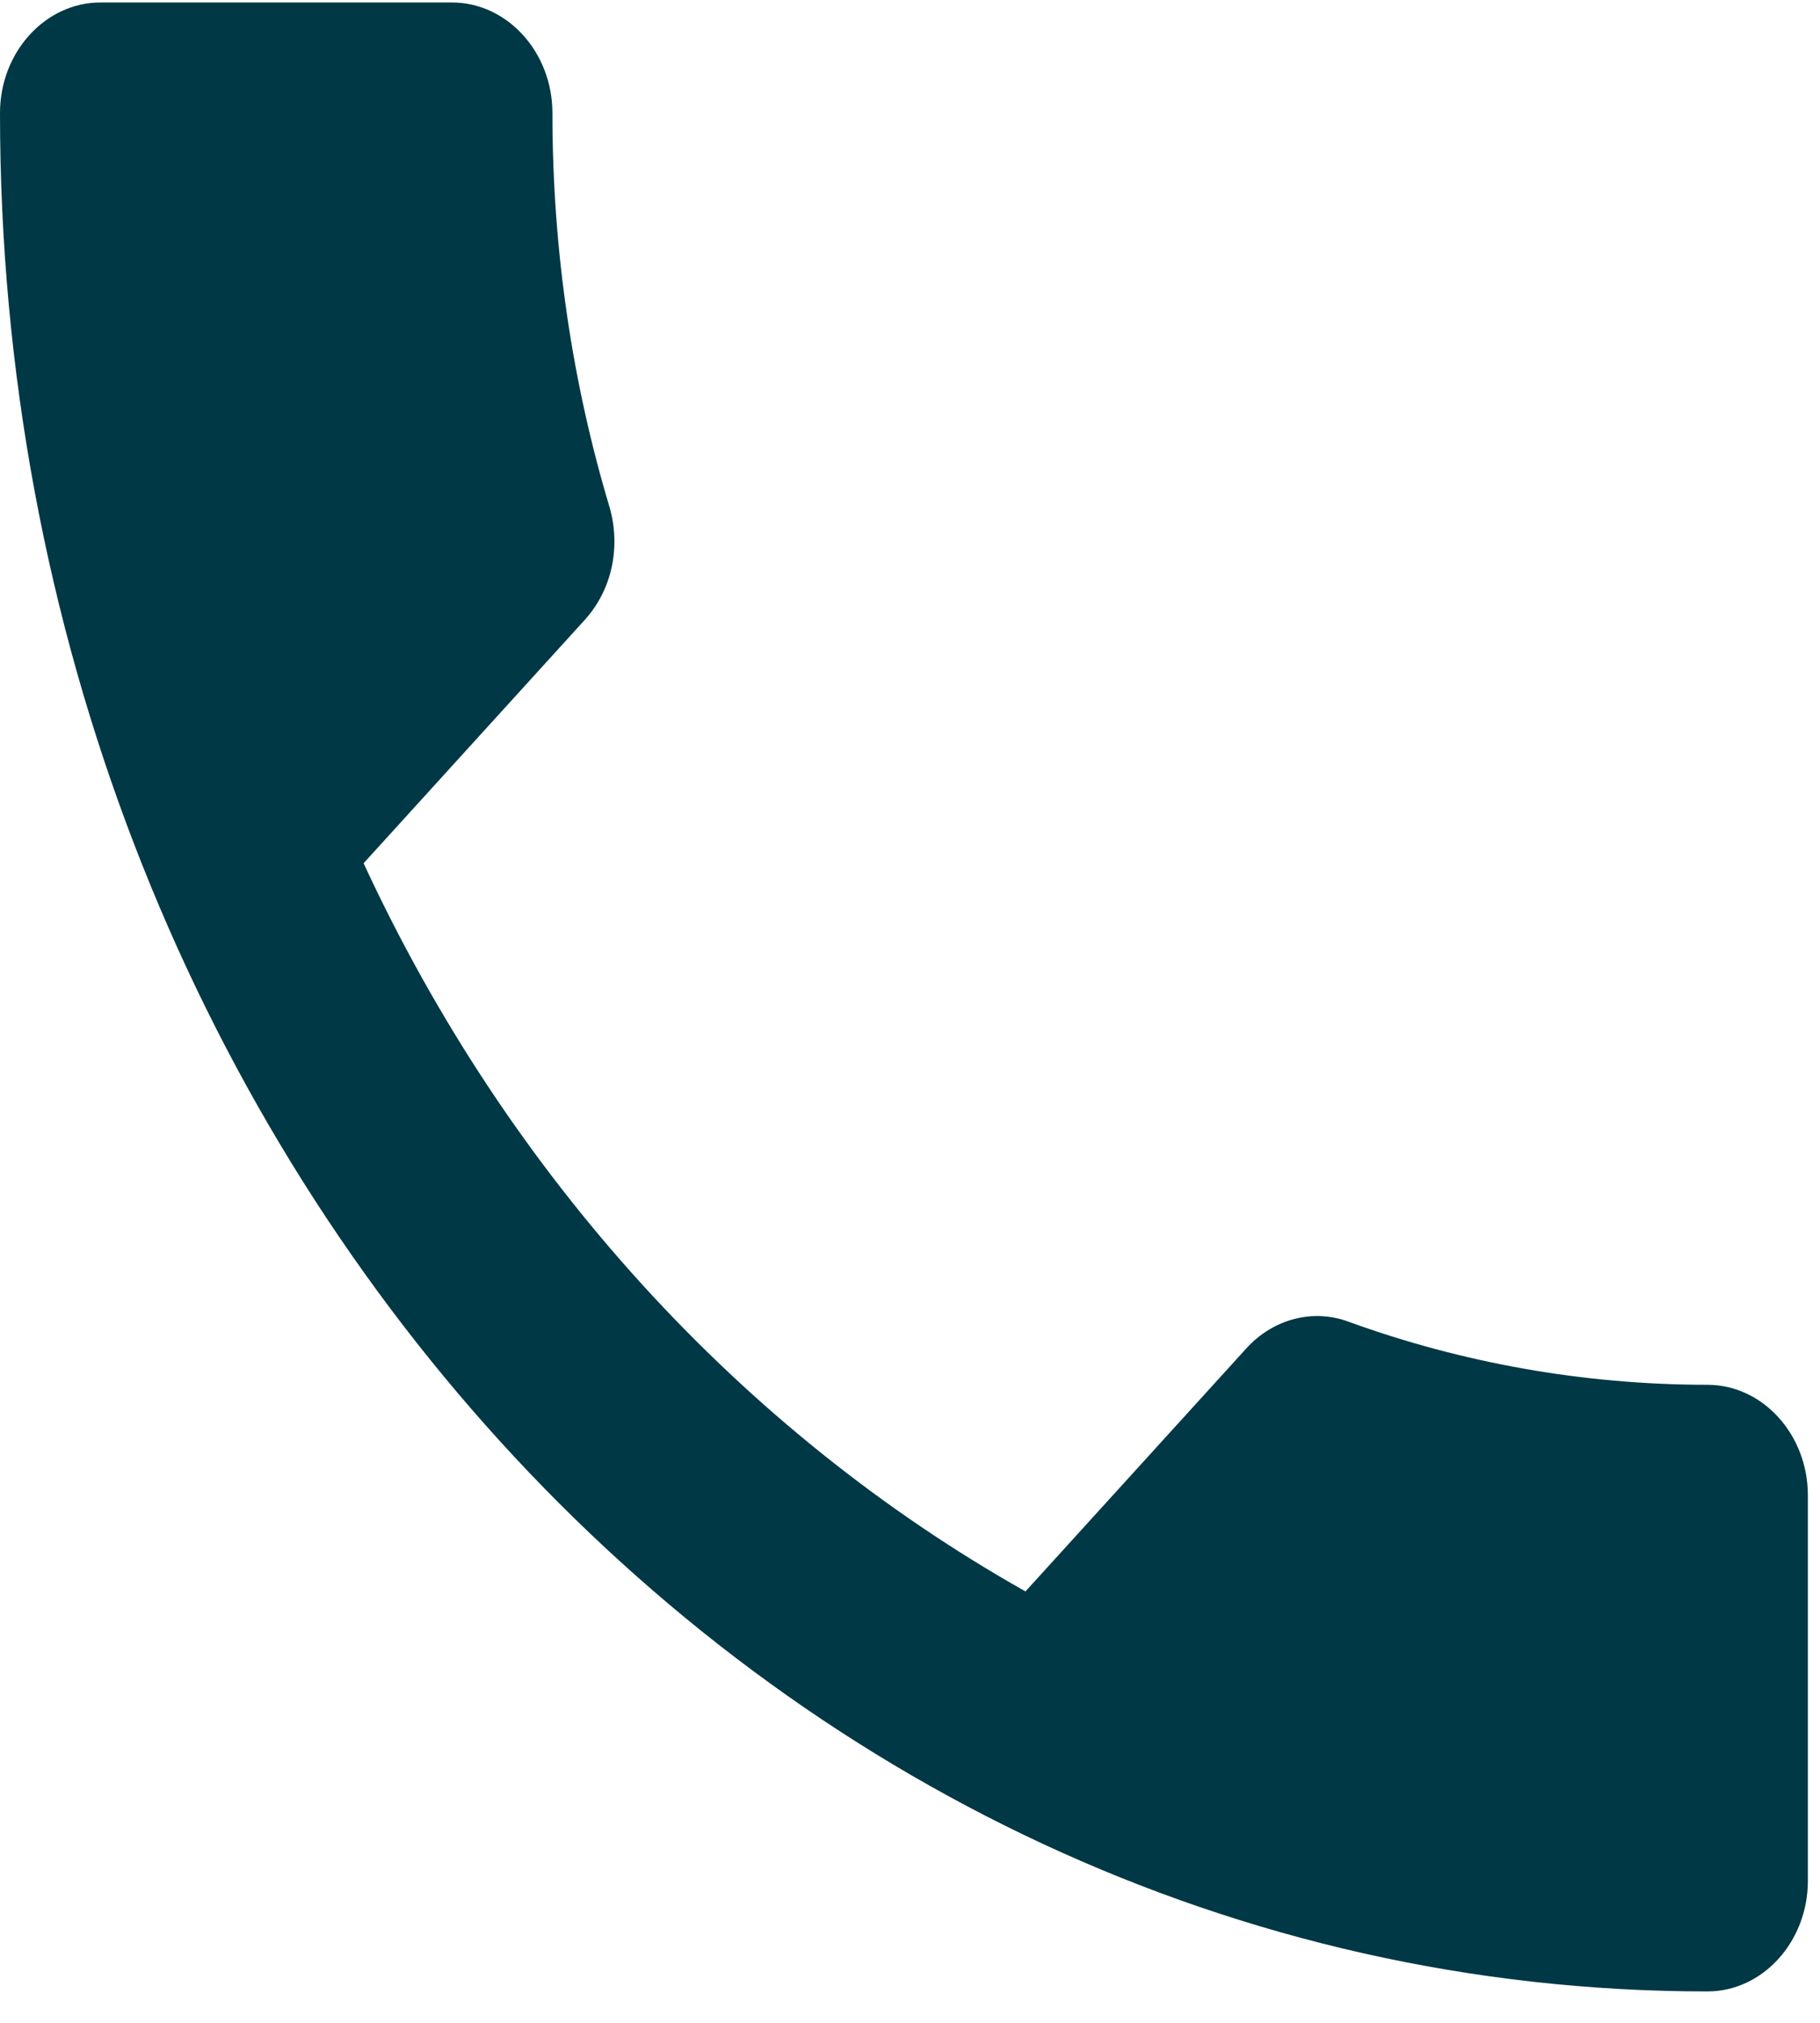 <svg width="36" height="40" viewBox="0 0 36 40" fill="none" xmlns="http://www.w3.org/2000/svg">
<path d="M7.192 17.07C10.053 23.254 14.662 28.301 20.284 31.469L24.654 26.662C25.191 26.072 25.985 25.875 26.681 26.138C28.906 26.946 31.31 27.383 33.773 27.383C34.866 27.383 35.76 28.366 35.76 29.568V37.194C35.76 38.395 34.866 39.379 33.773 39.379C15.118 39.379 0 22.751 0 2.234C0 1.033 0.894 0.049 1.987 0.049H8.94C10.033 0.049 10.927 1.033 10.927 2.234C10.927 4.965 11.324 7.587 12.059 10.035C12.277 10.799 12.119 11.652 11.562 12.263L7.192 17.07Z" fill="#013845"/>
</svg>
